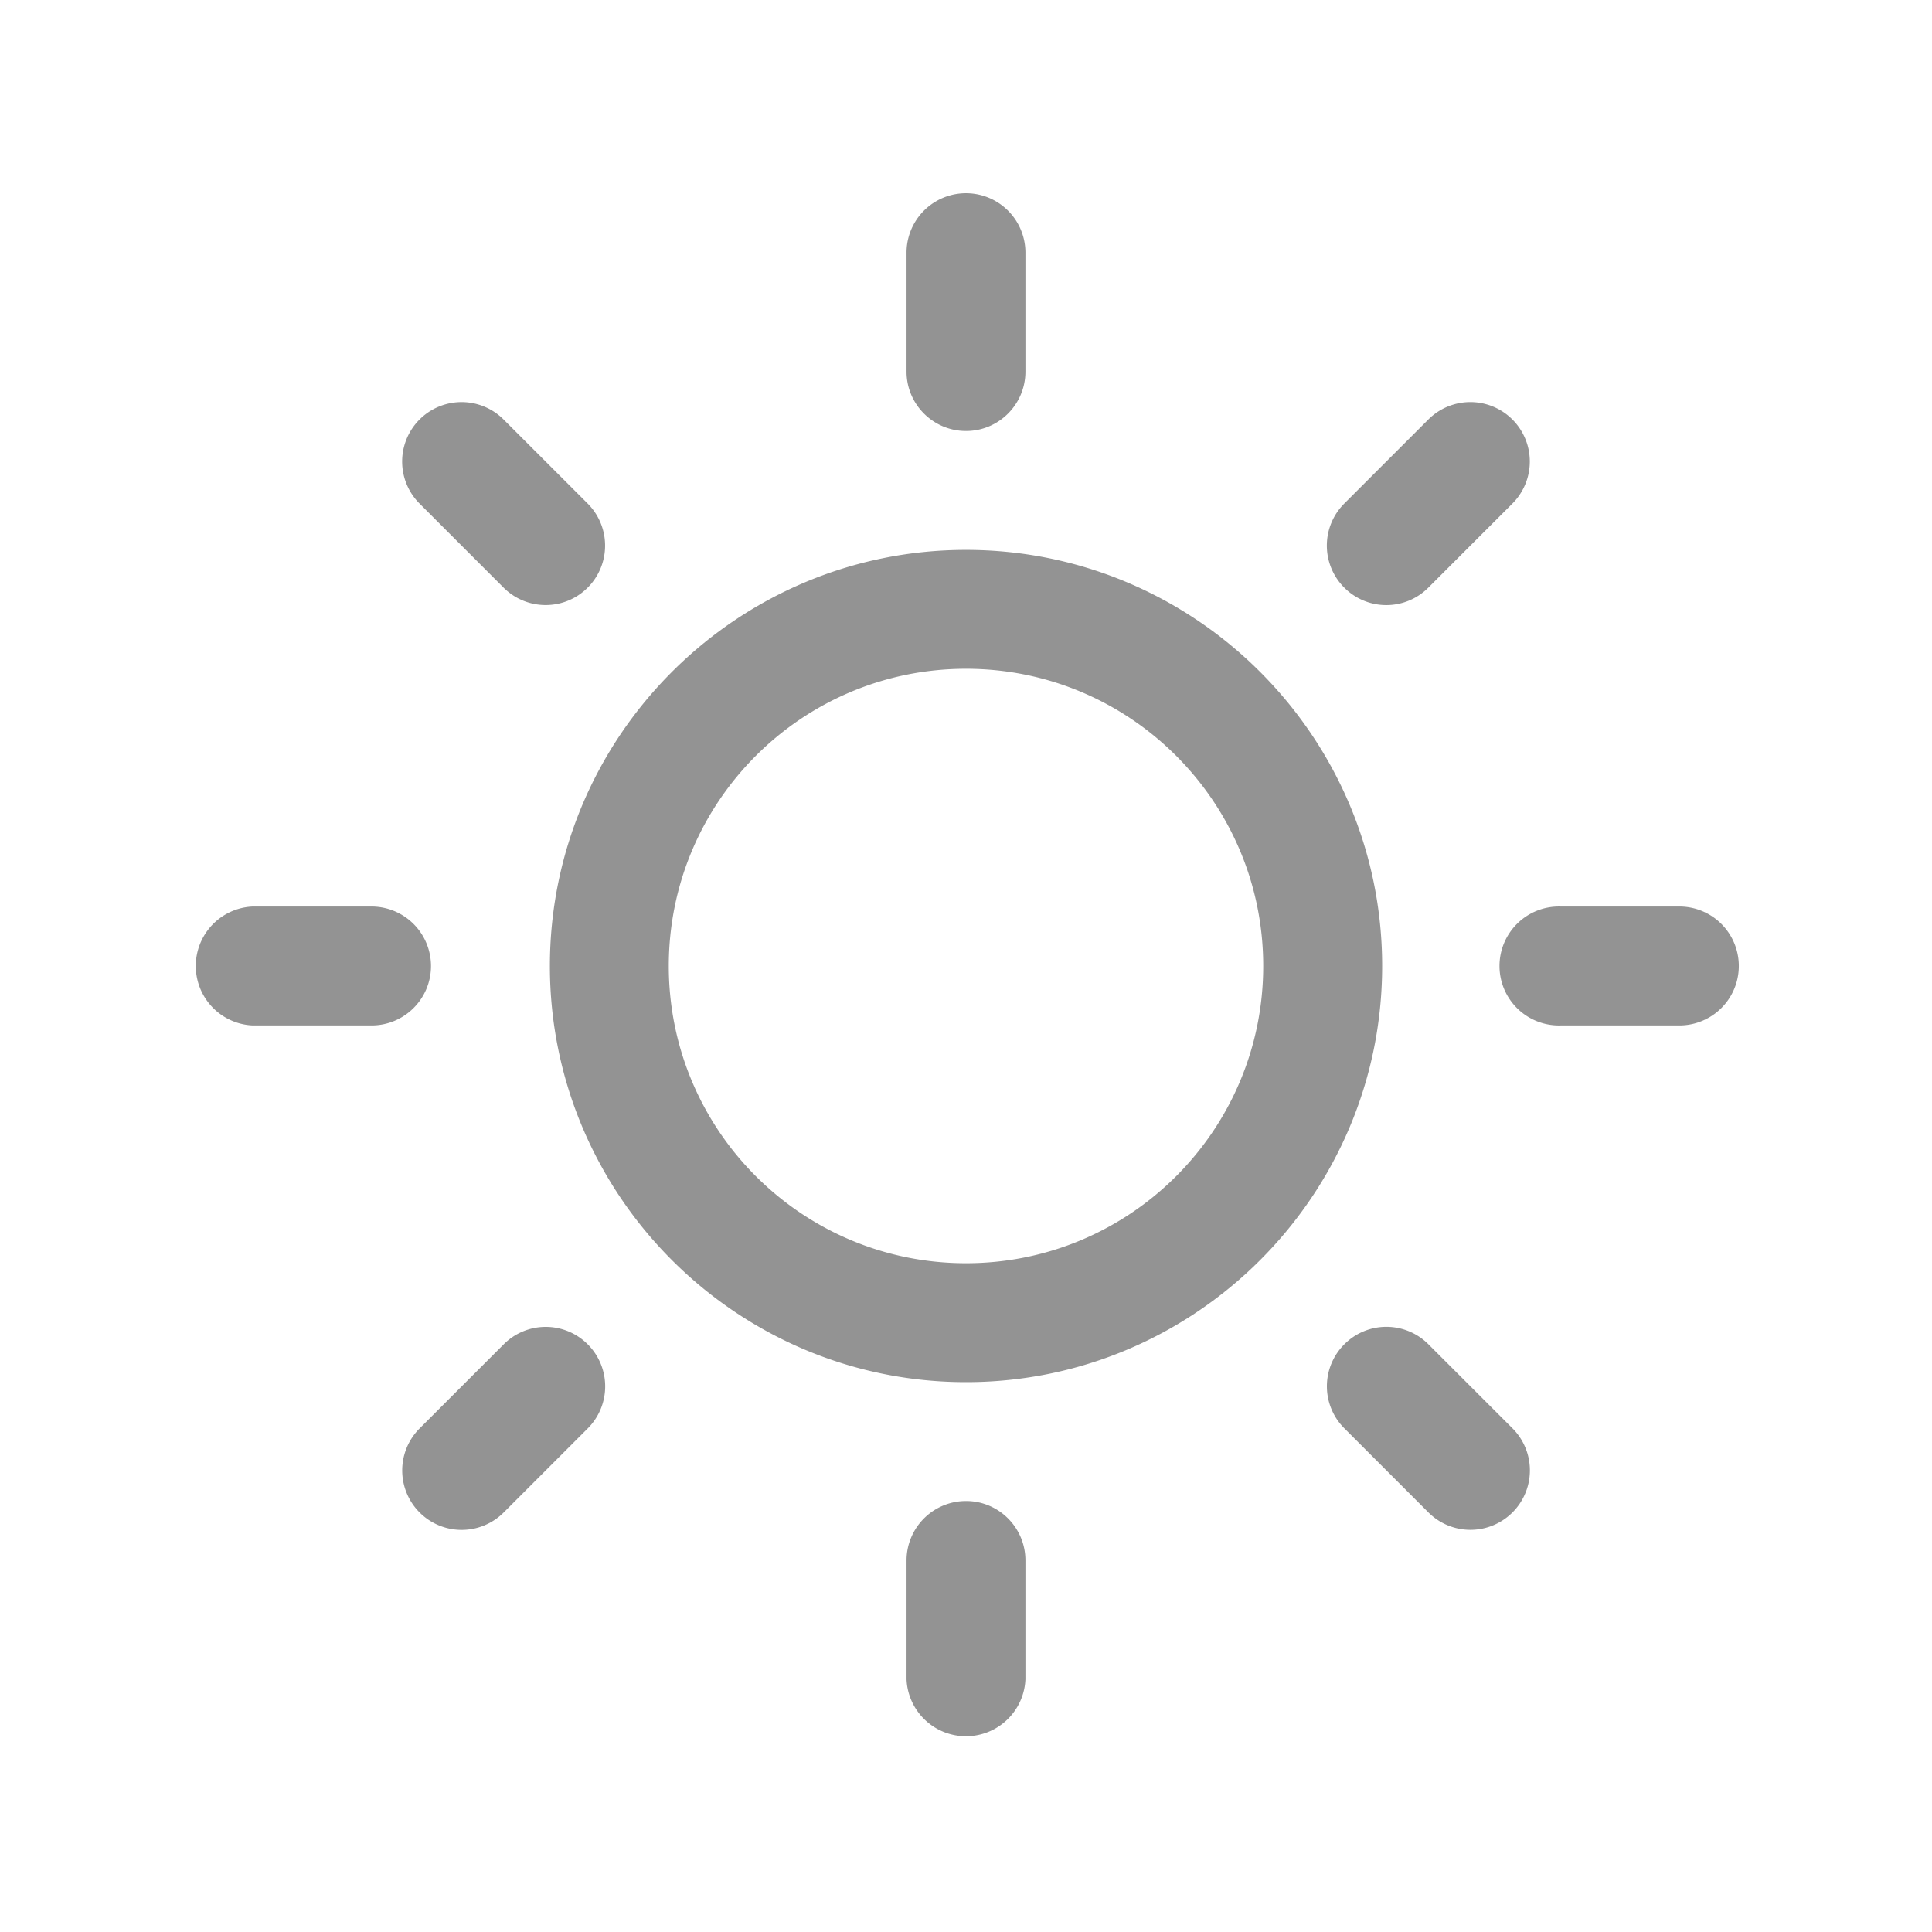 <svg xmlns="http://www.w3.org/2000/svg" width="50" height="50" viewBox="0 0 50 50"><path fill="#939393" d="M25 14.231c-5.938 0-10.769 4.832-10.769 10.769S19.062 35.77 25 35.77 35.77 30.938 35.77 25 30.938 14.231 25 14.231zm0 18.461c-4.249 0-7.692-3.443-7.692-7.692s3.443-7.692 7.692-7.692 7.692 3.443 7.692 7.692-3.443 7.692-7.692 7.692zm0-21.538c.85 0 1.538-.689 1.538-1.539V6.539a1.538 1.538 0 1 0-3.077 0v3.077c0 .849.69 1.538 1.539 1.538zm0 27.692a1.54 1.54 0 0 0-1.539 1.539v3.077a1.54 1.54 0 0 0 3.077 0v-3.077c0-.85-.688-1.539-1.538-1.539zm11.965-23.638l2.176-2.176a1.537 1.537 0 1 0-2.176-2.175l-2.175 2.175a1.537 1.537 0 0 0 0 2.176 1.535 1.535 0 0 0 2.175 0zm-23.93 19.584l-2.175 2.175a1.538 1.538 0 0 0 2.175 2.176l2.176-2.176a1.537 1.537 0 0 0 0-2.175 1.535 1.535 0 0 0-2.176 0zM11.154 25a1.54 1.54 0 0 0-1.539-1.539H6.539a1.54 1.54 0 0 0 0 3.077h3.077c.849 0 1.538-.688 1.538-1.538zm32.308-1.539h-3.077a1.539 1.539 0 1 0 0 3.077h3.077a1.538 1.538 0 1 0 0-3.077zm-30.429-8.253a1.538 1.538 0 1 0 2.176-2.176l-2.176-2.175a1.537 1.537 0 1 0-2.175 2.175l2.175 2.176zM36.967 34.79a1.535 1.535 0 0 0-2.175 0 1.534 1.534 0 0 0 0 2.175l2.175 2.176a1.538 1.538 0 1 0 2.176-2.176l-2.176-2.175z"/></svg>